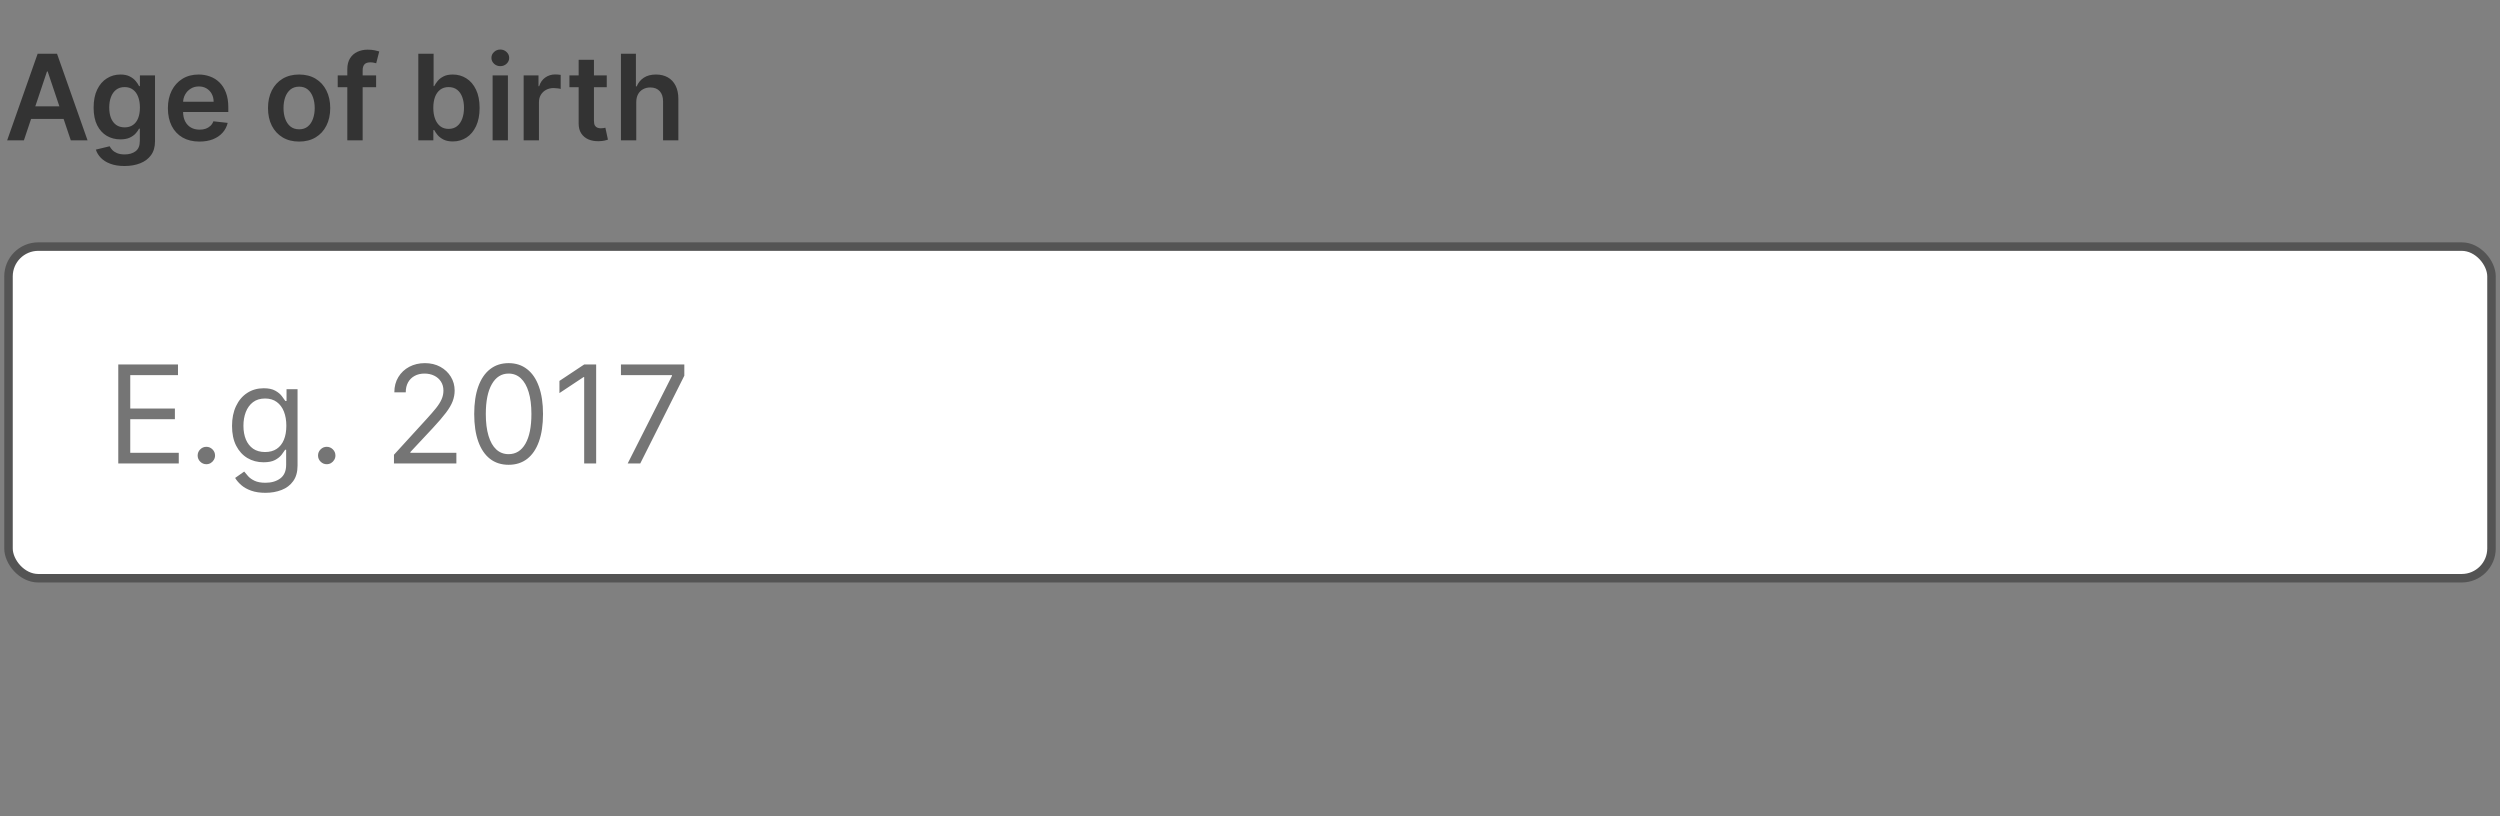 <svg width="294" height="96" viewBox="0 0 294 96" fill="none" xmlns="http://www.w3.org/2000/svg">
<rect x="0" y="0" width="294" height="96" fill="#808080" stroke="none"/>
<rect x="1" y="29" width="292" height="39" rx="3.5" fill="white"/>
<path d="M13.909 54.5V42.864H20.932V44.114H15.318V48.045H20.568V49.295H15.318V53.25H21.023V54.5H13.909ZM24.267 54.591C23.987 54.591 23.746 54.49 23.546 54.29C23.345 54.089 23.244 53.849 23.244 53.568C23.244 53.288 23.345 53.047 23.546 52.847C23.746 52.646 23.987 52.545 24.267 52.545C24.547 52.545 24.788 52.646 24.989 52.847C25.189 53.047 25.29 53.288 25.29 53.568C25.29 53.754 25.242 53.924 25.148 54.08C25.057 54.235 24.934 54.36 24.778 54.455C24.627 54.545 24.456 54.591 24.267 54.591ZM31.219 57.955C30.571 57.955 30.014 57.871 29.548 57.705C29.082 57.542 28.694 57.326 28.384 57.057C28.077 56.792 27.832 56.508 27.651 56.205L28.719 55.455C28.84 55.614 28.993 55.795 29.179 56C29.365 56.208 29.618 56.388 29.94 56.54C30.266 56.695 30.692 56.773 31.219 56.773C31.923 56.773 32.505 56.602 32.963 56.261C33.421 55.92 33.651 55.386 33.651 54.659V52.886H33.537C33.438 53.045 33.298 53.242 33.117 53.477C32.938 53.708 32.681 53.915 32.344 54.097C32.01 54.275 31.56 54.364 30.991 54.364C30.287 54.364 29.654 54.197 29.094 53.864C28.537 53.53 28.096 53.045 27.77 52.409C27.448 51.773 27.287 51 27.287 50.091C27.287 49.197 27.444 48.419 27.759 47.756C28.073 47.089 28.51 46.574 29.071 46.21C29.632 45.843 30.279 45.659 31.014 45.659C31.582 45.659 32.033 45.754 32.367 45.943C32.704 46.129 32.961 46.341 33.139 46.58C33.321 46.814 33.461 47.008 33.56 47.159H33.696V45.773H34.992V54.75C34.992 55.5 34.821 56.11 34.48 56.58C34.143 57.053 33.688 57.4 33.117 57.619C32.548 57.843 31.916 57.955 31.219 57.955ZM31.173 53.159C31.711 53.159 32.166 53.036 32.537 52.79C32.908 52.544 33.19 52.189 33.383 51.727C33.577 51.265 33.673 50.712 33.673 50.068C33.673 49.439 33.579 48.885 33.389 48.403C33.2 47.922 32.919 47.545 32.548 47.273C32.177 47 31.719 46.864 31.173 46.864C30.605 46.864 30.132 47.008 29.753 47.295C29.378 47.583 29.096 47.97 28.906 48.455C28.721 48.939 28.628 49.477 28.628 50.068C28.628 50.674 28.723 51.21 28.912 51.676C29.105 52.138 29.389 52.502 29.764 52.767C30.143 53.028 30.613 53.159 31.173 53.159ZM38.423 54.591C38.143 54.591 37.903 54.49 37.702 54.29C37.501 54.089 37.401 53.849 37.401 53.568C37.401 53.288 37.501 53.047 37.702 52.847C37.903 52.646 38.143 52.545 38.423 52.545C38.704 52.545 38.944 52.646 39.145 52.847C39.346 53.047 39.446 53.288 39.446 53.568C39.446 53.754 39.399 53.924 39.304 54.08C39.213 54.235 39.09 54.36 38.935 54.455C38.783 54.545 38.613 54.591 38.423 54.591ZM46.33 54.5V53.477L50.17 49.273C50.621 48.78 50.992 48.352 51.284 47.989C51.576 47.621 51.792 47.276 51.932 46.955C52.076 46.629 52.148 46.288 52.148 45.932C52.148 45.523 52.049 45.169 51.852 44.869C51.659 44.57 51.394 44.339 51.057 44.176C50.72 44.013 50.341 43.932 49.92 43.932C49.474 43.932 49.083 44.025 48.75 44.21C48.42 44.392 48.165 44.648 47.983 44.977C47.805 45.307 47.716 45.693 47.716 46.136H46.375C46.375 45.455 46.532 44.856 46.847 44.341C47.161 43.826 47.589 43.424 48.131 43.136C48.676 42.849 49.288 42.705 49.966 42.705C50.648 42.705 51.252 42.849 51.778 43.136C52.305 43.424 52.718 43.812 53.017 44.301C53.316 44.79 53.466 45.333 53.466 45.932C53.466 46.36 53.388 46.778 53.233 47.188C53.081 47.593 52.816 48.045 52.438 48.545C52.062 49.042 51.542 49.648 50.875 50.364L48.261 53.159V53.25H53.67V54.5H46.33ZM59.812 54.659C58.956 54.659 58.227 54.426 57.625 53.96C57.023 53.49 56.562 52.811 56.244 51.92C55.926 51.026 55.767 49.947 55.767 48.682C55.767 47.424 55.926 46.35 56.244 45.46C56.566 44.566 57.028 43.885 57.631 43.415C58.237 42.941 58.964 42.705 59.812 42.705C60.661 42.705 61.386 42.941 61.989 43.415C62.595 43.885 63.057 44.566 63.375 45.46C63.697 46.35 63.858 47.424 63.858 48.682C63.858 49.947 63.699 51.026 63.381 51.92C63.062 52.811 62.602 53.49 62 53.96C61.398 54.426 60.669 54.659 59.812 54.659ZM59.812 53.409C60.661 53.409 61.32 53 61.79 52.182C62.26 51.364 62.494 50.197 62.494 48.682C62.494 47.674 62.386 46.816 62.17 46.108C61.958 45.4 61.651 44.86 61.25 44.489C60.852 44.117 60.373 43.932 59.812 43.932C58.972 43.932 58.314 44.347 57.841 45.176C57.367 46.002 57.131 47.17 57.131 48.682C57.131 49.689 57.237 50.545 57.449 51.25C57.661 51.955 57.966 52.49 58.364 52.858C58.765 53.225 59.248 53.409 59.812 53.409ZM70.108 42.864V54.5H68.699V44.341H68.631L65.79 46.227V44.795L68.699 42.864H70.108ZM73.818 54.5L79.023 44.205V44.114H73.023V42.864H80.477V44.182L75.296 54.5H73.818Z" fill="#757575"/>
<rect x="1" y="29" width="292" height="39" rx="3.5" stroke="#545454"/>
<path d="M2.812 16.5H0.843L4.428 6.318H6.705L10.294 16.5H8.325L5.606 8.406H5.526L2.812 16.5ZM2.876 12.508H8.246V13.989H2.876V12.508ZM14.644 19.523C13.998 19.523 13.443 19.435 12.979 19.259C12.515 19.087 12.142 18.855 11.86 18.563C11.578 18.271 11.383 17.948 11.273 17.594L12.894 17.201C12.967 17.35 13.073 17.498 13.212 17.643C13.352 17.793 13.539 17.915 13.774 18.011C14.013 18.111 14.313 18.16 14.674 18.16C15.184 18.16 15.607 18.036 15.942 17.788C16.276 17.542 16.444 17.138 16.444 16.575V15.128H16.354C16.262 15.313 16.126 15.504 15.947 15.7C15.771 15.895 15.537 16.059 15.246 16.192C14.957 16.324 14.595 16.391 14.157 16.391C13.57 16.391 13.038 16.253 12.561 15.978C12.087 15.7 11.709 15.285 11.428 14.735C11.149 14.182 11.01 13.489 11.01 12.657C11.01 11.818 11.149 11.111 11.428 10.534C11.709 9.954 12.089 9.515 12.566 9.217C13.043 8.915 13.575 8.764 14.162 8.764C14.609 8.764 14.977 8.84 15.266 8.993C15.557 9.142 15.789 9.323 15.962 9.535C16.134 9.744 16.265 9.941 16.354 10.126H16.454V8.864H18.229V16.624C18.229 17.277 18.073 17.817 17.761 18.245C17.45 18.673 17.024 18.992 16.484 19.204C15.943 19.417 15.33 19.523 14.644 19.523ZM14.659 14.979C15.04 14.979 15.365 14.886 15.633 14.7C15.902 14.515 16.106 14.248 16.245 13.9C16.384 13.552 16.454 13.134 16.454 12.647C16.454 12.166 16.384 11.745 16.245 11.384C16.109 11.023 15.907 10.743 15.639 10.544C15.373 10.342 15.047 10.241 14.659 10.241C14.258 10.241 13.923 10.345 13.655 10.554C13.386 10.763 13.184 11.05 13.048 11.414C12.912 11.775 12.845 12.186 12.845 12.647C12.845 13.114 12.912 13.524 13.048 13.875C13.188 14.223 13.391 14.495 13.66 14.69C13.932 14.883 14.265 14.979 14.659 14.979ZM23.454 16.649C22.688 16.649 22.027 16.49 21.47 16.172C20.917 15.85 20.491 15.396 20.192 14.81C19.894 14.22 19.745 13.525 19.745 12.727C19.745 11.941 19.894 11.252 20.192 10.658C20.494 10.062 20.915 9.598 21.455 9.266C21.995 8.932 22.63 8.764 23.359 8.764C23.83 8.764 24.274 8.84 24.692 8.993C25.113 9.142 25.484 9.374 25.805 9.689C26.13 10.004 26.385 10.405 26.571 10.892C26.757 11.376 26.849 11.953 26.849 12.622V13.174H20.59V11.961H25.124C25.121 11.616 25.046 11.31 24.901 11.041C24.755 10.769 24.551 10.556 24.289 10.4C24.03 10.244 23.729 10.166 23.384 10.166C23.016 10.166 22.693 10.256 22.415 10.435C22.136 10.61 21.919 10.842 21.764 11.131C21.611 11.416 21.533 11.729 21.53 12.07V13.129C21.53 13.573 21.611 13.954 21.773 14.273C21.936 14.588 22.163 14.829 22.454 14.999C22.746 15.164 23.088 15.247 23.479 15.247C23.741 15.247 23.977 15.211 24.19 15.138C24.402 15.062 24.586 14.95 24.741 14.805C24.897 14.659 25.015 14.478 25.095 14.263L26.775 14.452C26.669 14.896 26.467 15.284 26.168 15.615C25.873 15.943 25.495 16.198 25.035 16.381C24.574 16.56 24.047 16.649 23.454 16.649ZM35.176 16.649C34.43 16.649 33.784 16.485 33.237 16.157C32.69 15.829 32.266 15.37 31.964 14.78C31.666 14.19 31.517 13.501 31.517 12.712C31.517 11.923 31.666 11.232 31.964 10.639C32.266 10.045 32.69 9.585 33.237 9.256C33.784 8.928 34.43 8.764 35.176 8.764C35.921 8.764 36.568 8.928 37.114 9.256C37.661 9.585 38.084 10.045 38.382 10.639C38.684 11.232 38.835 11.923 38.835 12.712C38.835 13.501 38.684 14.19 38.382 14.78C38.084 15.37 37.661 15.829 37.114 16.157C36.568 16.485 35.921 16.649 35.176 16.649ZM35.185 15.207C35.59 15.207 35.928 15.096 36.2 14.874C36.471 14.649 36.674 14.347 36.806 13.97C36.942 13.592 37.01 13.171 37.01 12.707C37.01 12.239 36.942 11.817 36.806 11.439C36.674 11.058 36.471 10.755 36.2 10.529C35.928 10.304 35.59 10.191 35.185 10.191C34.771 10.191 34.427 10.304 34.151 10.529C33.88 10.755 33.676 11.058 33.54 11.439C33.407 11.817 33.341 12.239 33.341 12.707C33.341 13.171 33.407 13.592 33.54 13.97C33.676 14.347 33.88 14.649 34.151 14.874C34.427 15.096 34.771 15.207 35.185 15.207ZM44.23 8.864V10.256H39.716V8.864H44.23ZM40.844 16.5V8.143C40.844 7.629 40.95 7.201 41.163 6.86C41.378 6.519 41.666 6.263 42.028 6.094C42.389 5.925 42.79 5.841 43.231 5.841C43.542 5.841 43.819 5.866 44.061 5.915C44.303 5.965 44.482 6.01 44.598 6.05L44.24 7.442C44.164 7.419 44.068 7.395 43.952 7.372C43.836 7.346 43.706 7.332 43.564 7.332C43.229 7.332 42.992 7.414 42.853 7.576C42.717 7.735 42.649 7.964 42.649 8.262V16.5H40.844ZM49.192 16.5V6.318H50.992V10.126H51.066C51.159 9.941 51.29 9.744 51.459 9.535C51.628 9.323 51.856 9.142 52.145 8.993C52.433 8.84 52.801 8.764 53.249 8.764C53.839 8.764 54.37 8.915 54.844 9.217C55.322 9.515 55.7 9.957 55.978 10.544C56.26 11.127 56.401 11.843 56.401 12.692C56.401 13.53 56.263 14.243 55.988 14.829C55.713 15.416 55.338 15.864 54.864 16.172C54.39 16.48 53.853 16.634 53.254 16.634C52.816 16.634 52.453 16.561 52.165 16.416C51.876 16.27 51.644 16.094 51.469 15.889C51.296 15.68 51.162 15.482 51.066 15.297H50.962V16.5H49.192ZM50.957 12.682C50.957 13.176 51.026 13.608 51.166 13.979C51.308 14.351 51.512 14.641 51.777 14.849C52.045 15.055 52.37 15.158 52.751 15.158C53.149 15.158 53.482 15.052 53.751 14.839C54.019 14.624 54.221 14.331 54.357 13.96C54.496 13.585 54.566 13.159 54.566 12.682C54.566 12.208 54.498 11.787 54.362 11.419C54.226 11.051 54.024 10.763 53.756 10.554C53.487 10.345 53.153 10.241 52.751 10.241C52.367 10.241 52.041 10.342 51.772 10.544C51.504 10.746 51.3 11.03 51.16 11.394C51.025 11.759 50.957 12.188 50.957 12.682ZM57.931 16.5V8.864H59.73V16.5H57.931ZM58.835 7.78C58.55 7.78 58.305 7.685 58.1 7.496C57.894 7.304 57.791 7.074 57.791 6.805C57.791 6.534 57.894 6.303 58.1 6.114C58.305 5.922 58.55 5.826 58.835 5.826C59.124 5.826 59.369 5.922 59.571 6.114C59.777 6.303 59.879 6.534 59.879 6.805C59.879 7.074 59.777 7.304 59.571 7.496C59.369 7.685 59.124 7.78 58.835 7.78ZM61.581 16.5V8.864H63.326V10.136H63.406C63.545 9.696 63.783 9.356 64.121 9.117C64.463 8.875 64.852 8.754 65.29 8.754C65.389 8.754 65.5 8.759 65.623 8.769C65.749 8.776 65.853 8.787 65.936 8.804V10.46C65.86 10.433 65.739 10.41 65.573 10.39C65.411 10.367 65.253 10.355 65.101 10.355C64.773 10.355 64.478 10.426 64.216 10.569C63.957 10.708 63.754 10.902 63.604 11.151C63.455 11.399 63.381 11.686 63.381 12.011V16.5H61.581ZM71.355 8.864V10.256H66.965V8.864H71.355ZM68.049 7.034H69.849V14.203C69.849 14.445 69.885 14.631 69.958 14.76C70.034 14.886 70.134 14.972 70.256 15.018C70.379 15.065 70.515 15.088 70.664 15.088C70.777 15.088 70.879 15.08 70.972 15.063C71.068 15.047 71.141 15.032 71.191 15.018L71.494 16.425C71.398 16.459 71.261 16.495 71.082 16.535C70.906 16.575 70.691 16.598 70.435 16.604C69.985 16.618 69.579 16.55 69.217 16.401C68.856 16.248 68.569 16.013 68.357 15.695C68.148 15.376 68.046 14.979 68.049 14.501V7.034ZM74.824 12.026V16.5H73.024V6.318H74.784V10.161H74.874C75.053 9.73 75.329 9.391 75.704 9.142C76.082 8.89 76.562 8.764 77.146 8.764C77.676 8.764 78.138 8.875 78.533 9.097C78.927 9.319 79.232 9.644 79.448 10.072C79.666 10.499 79.776 11.021 79.776 11.638V16.5H77.976V11.916C77.976 11.402 77.844 11.003 77.578 10.718C77.317 10.43 76.949 10.286 76.475 10.286C76.156 10.286 75.871 10.355 75.62 10.494C75.371 10.63 75.175 10.827 75.033 11.086C74.894 11.345 74.824 11.658 74.824 12.026Z" fill="#333333"/>
</svg>
